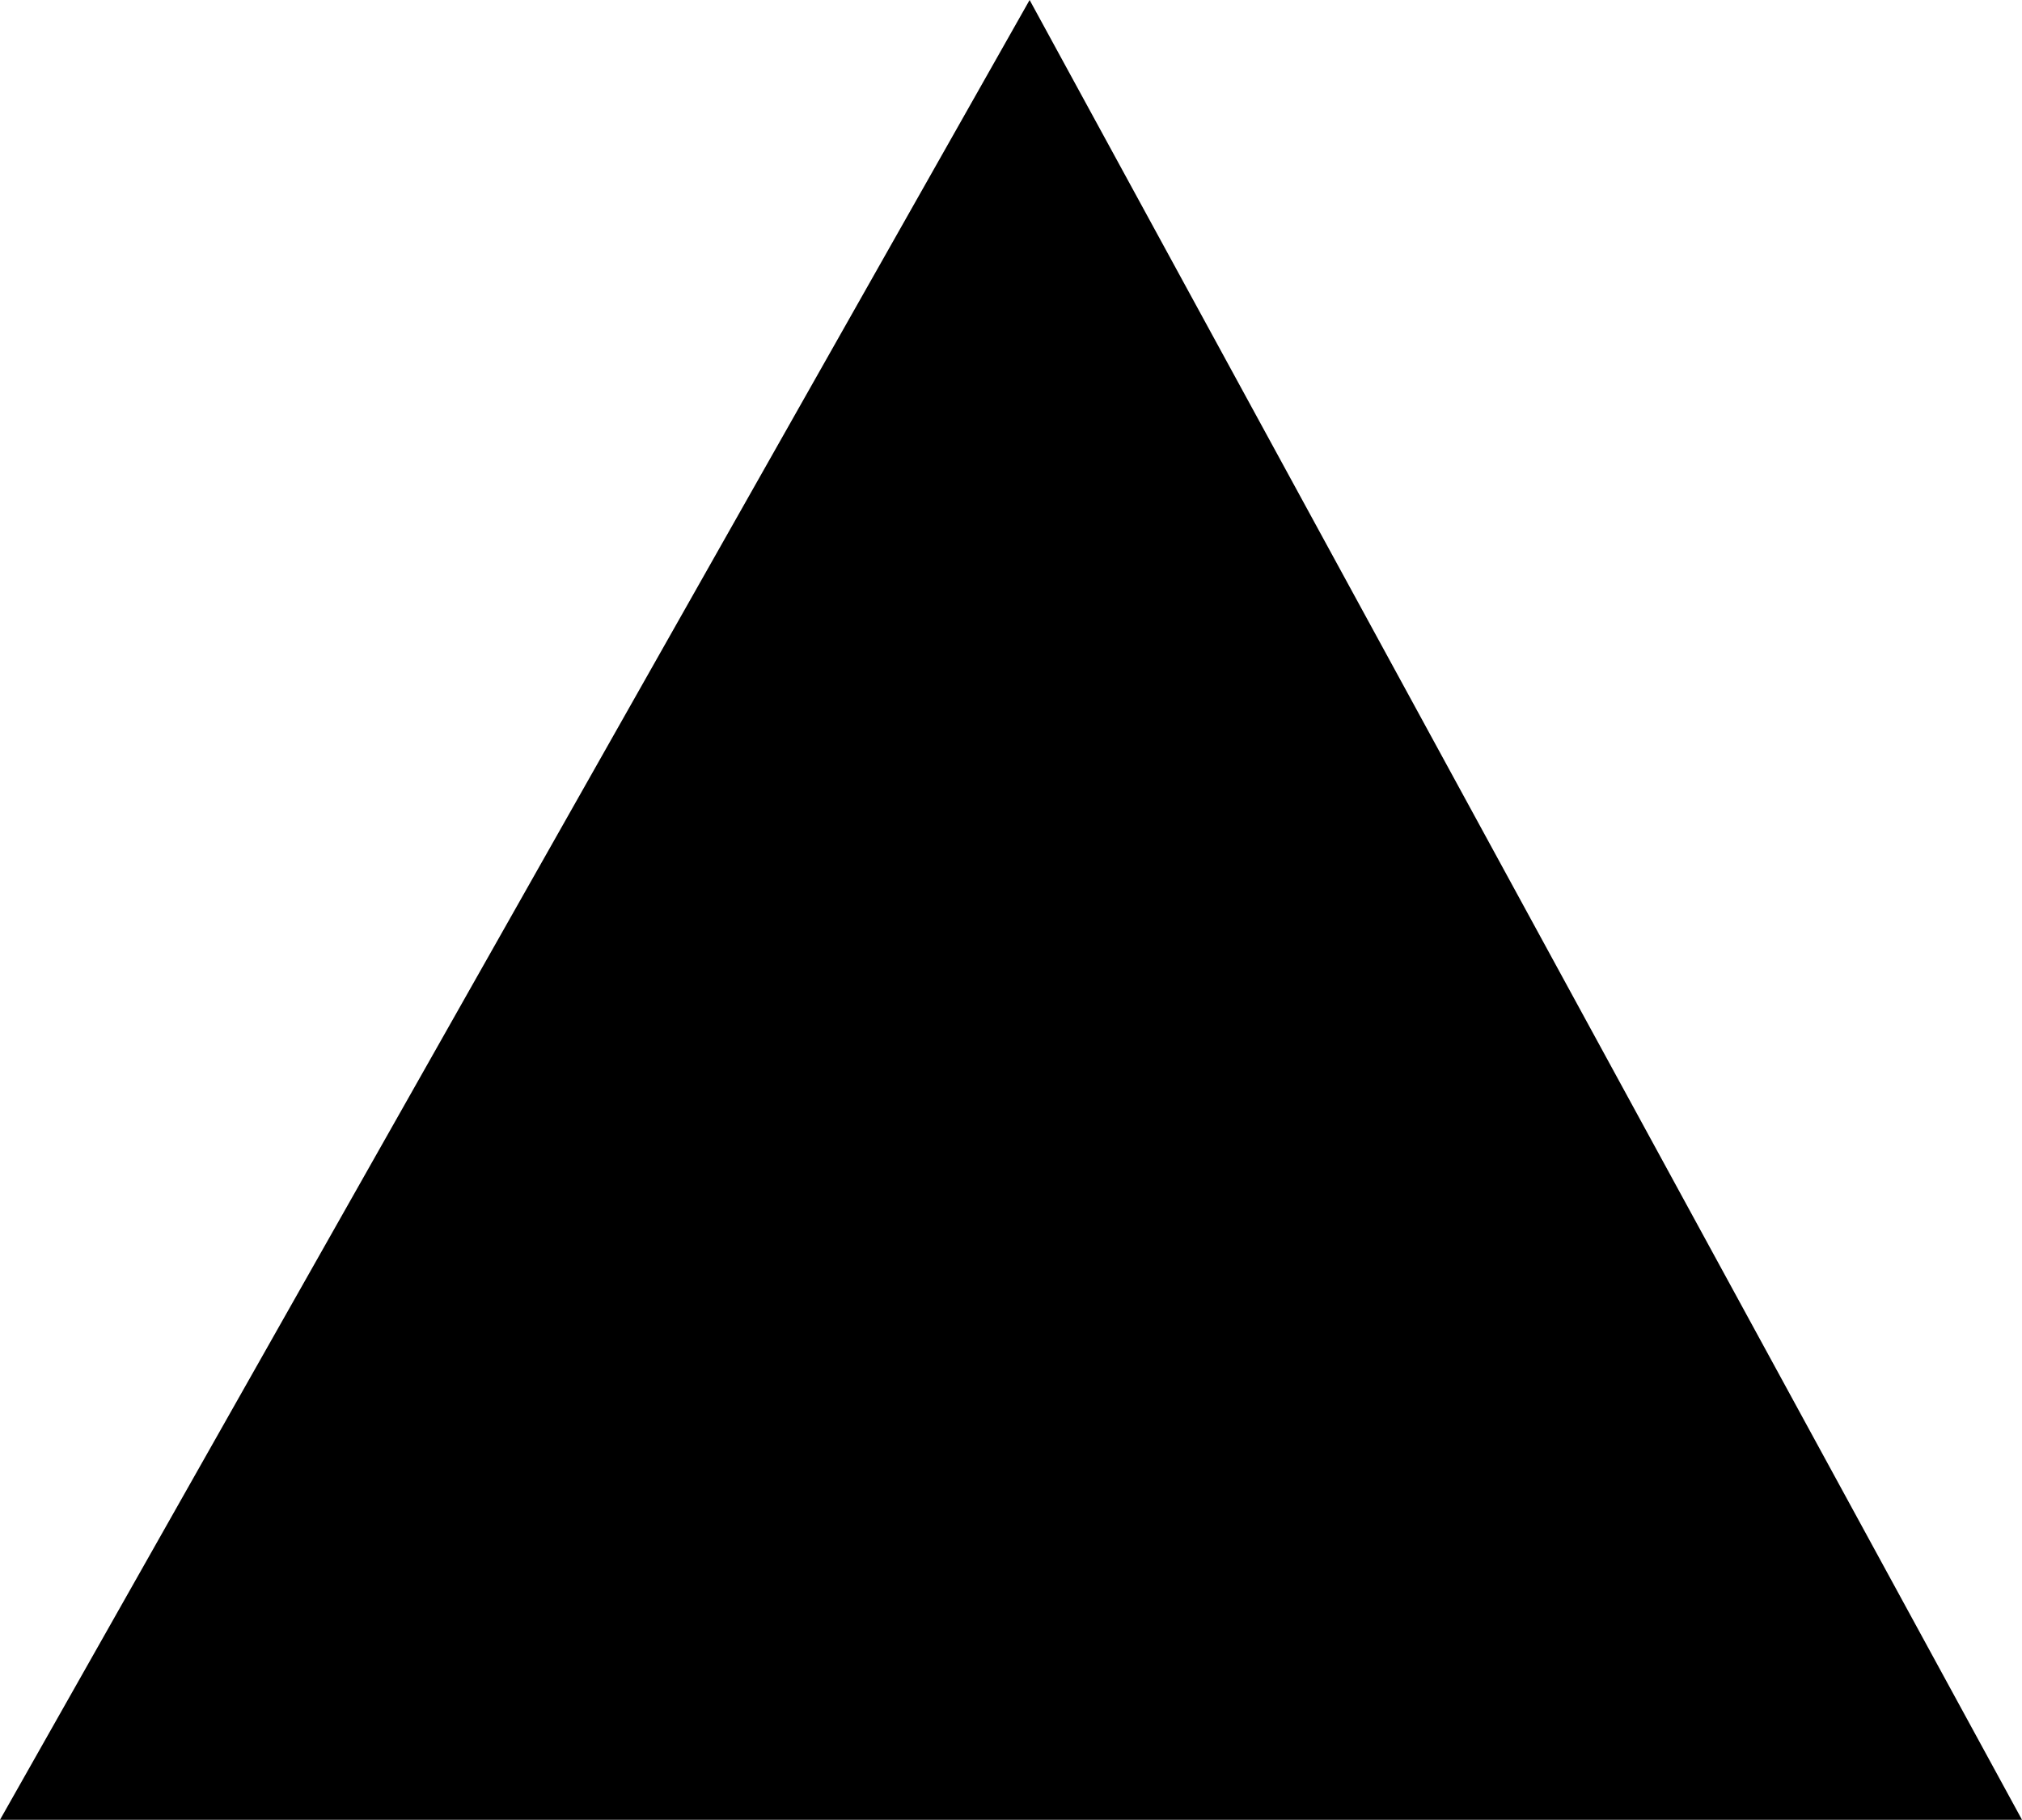 <?xml version="1.0" encoding="UTF-8" standalone="no"?>
<svg viewBox="0.75 -9.969 11.078 9.969"
 xmlns="http://www.w3.org/2000/svg" xmlns:xlink="http://www.w3.org/1999/xlink"  version="1.2" baseProfile="tiny">
<title>Qt SVG Document</title>
<desc>Generated with Qt</desc>
<defs>
</defs>
<g fill="none" stroke="black" stroke-width="1" fill-rule="evenodd" stroke-linecap="square" stroke-linejoin="bevel" >

<g fill="#000000" fill-opacity="1" stroke="none" transform="matrix(1,0,0,1,0,0)"
font-family="ESRI Default Marker" font-size="13" font-weight="400" font-style="normal" 
>
<path vector-effect="none" fill-rule="nonzero" d="M0.75,0 L6.391,-9.969 L11.828,0 L0.75,0"/>
</g>
</g>
</svg>
